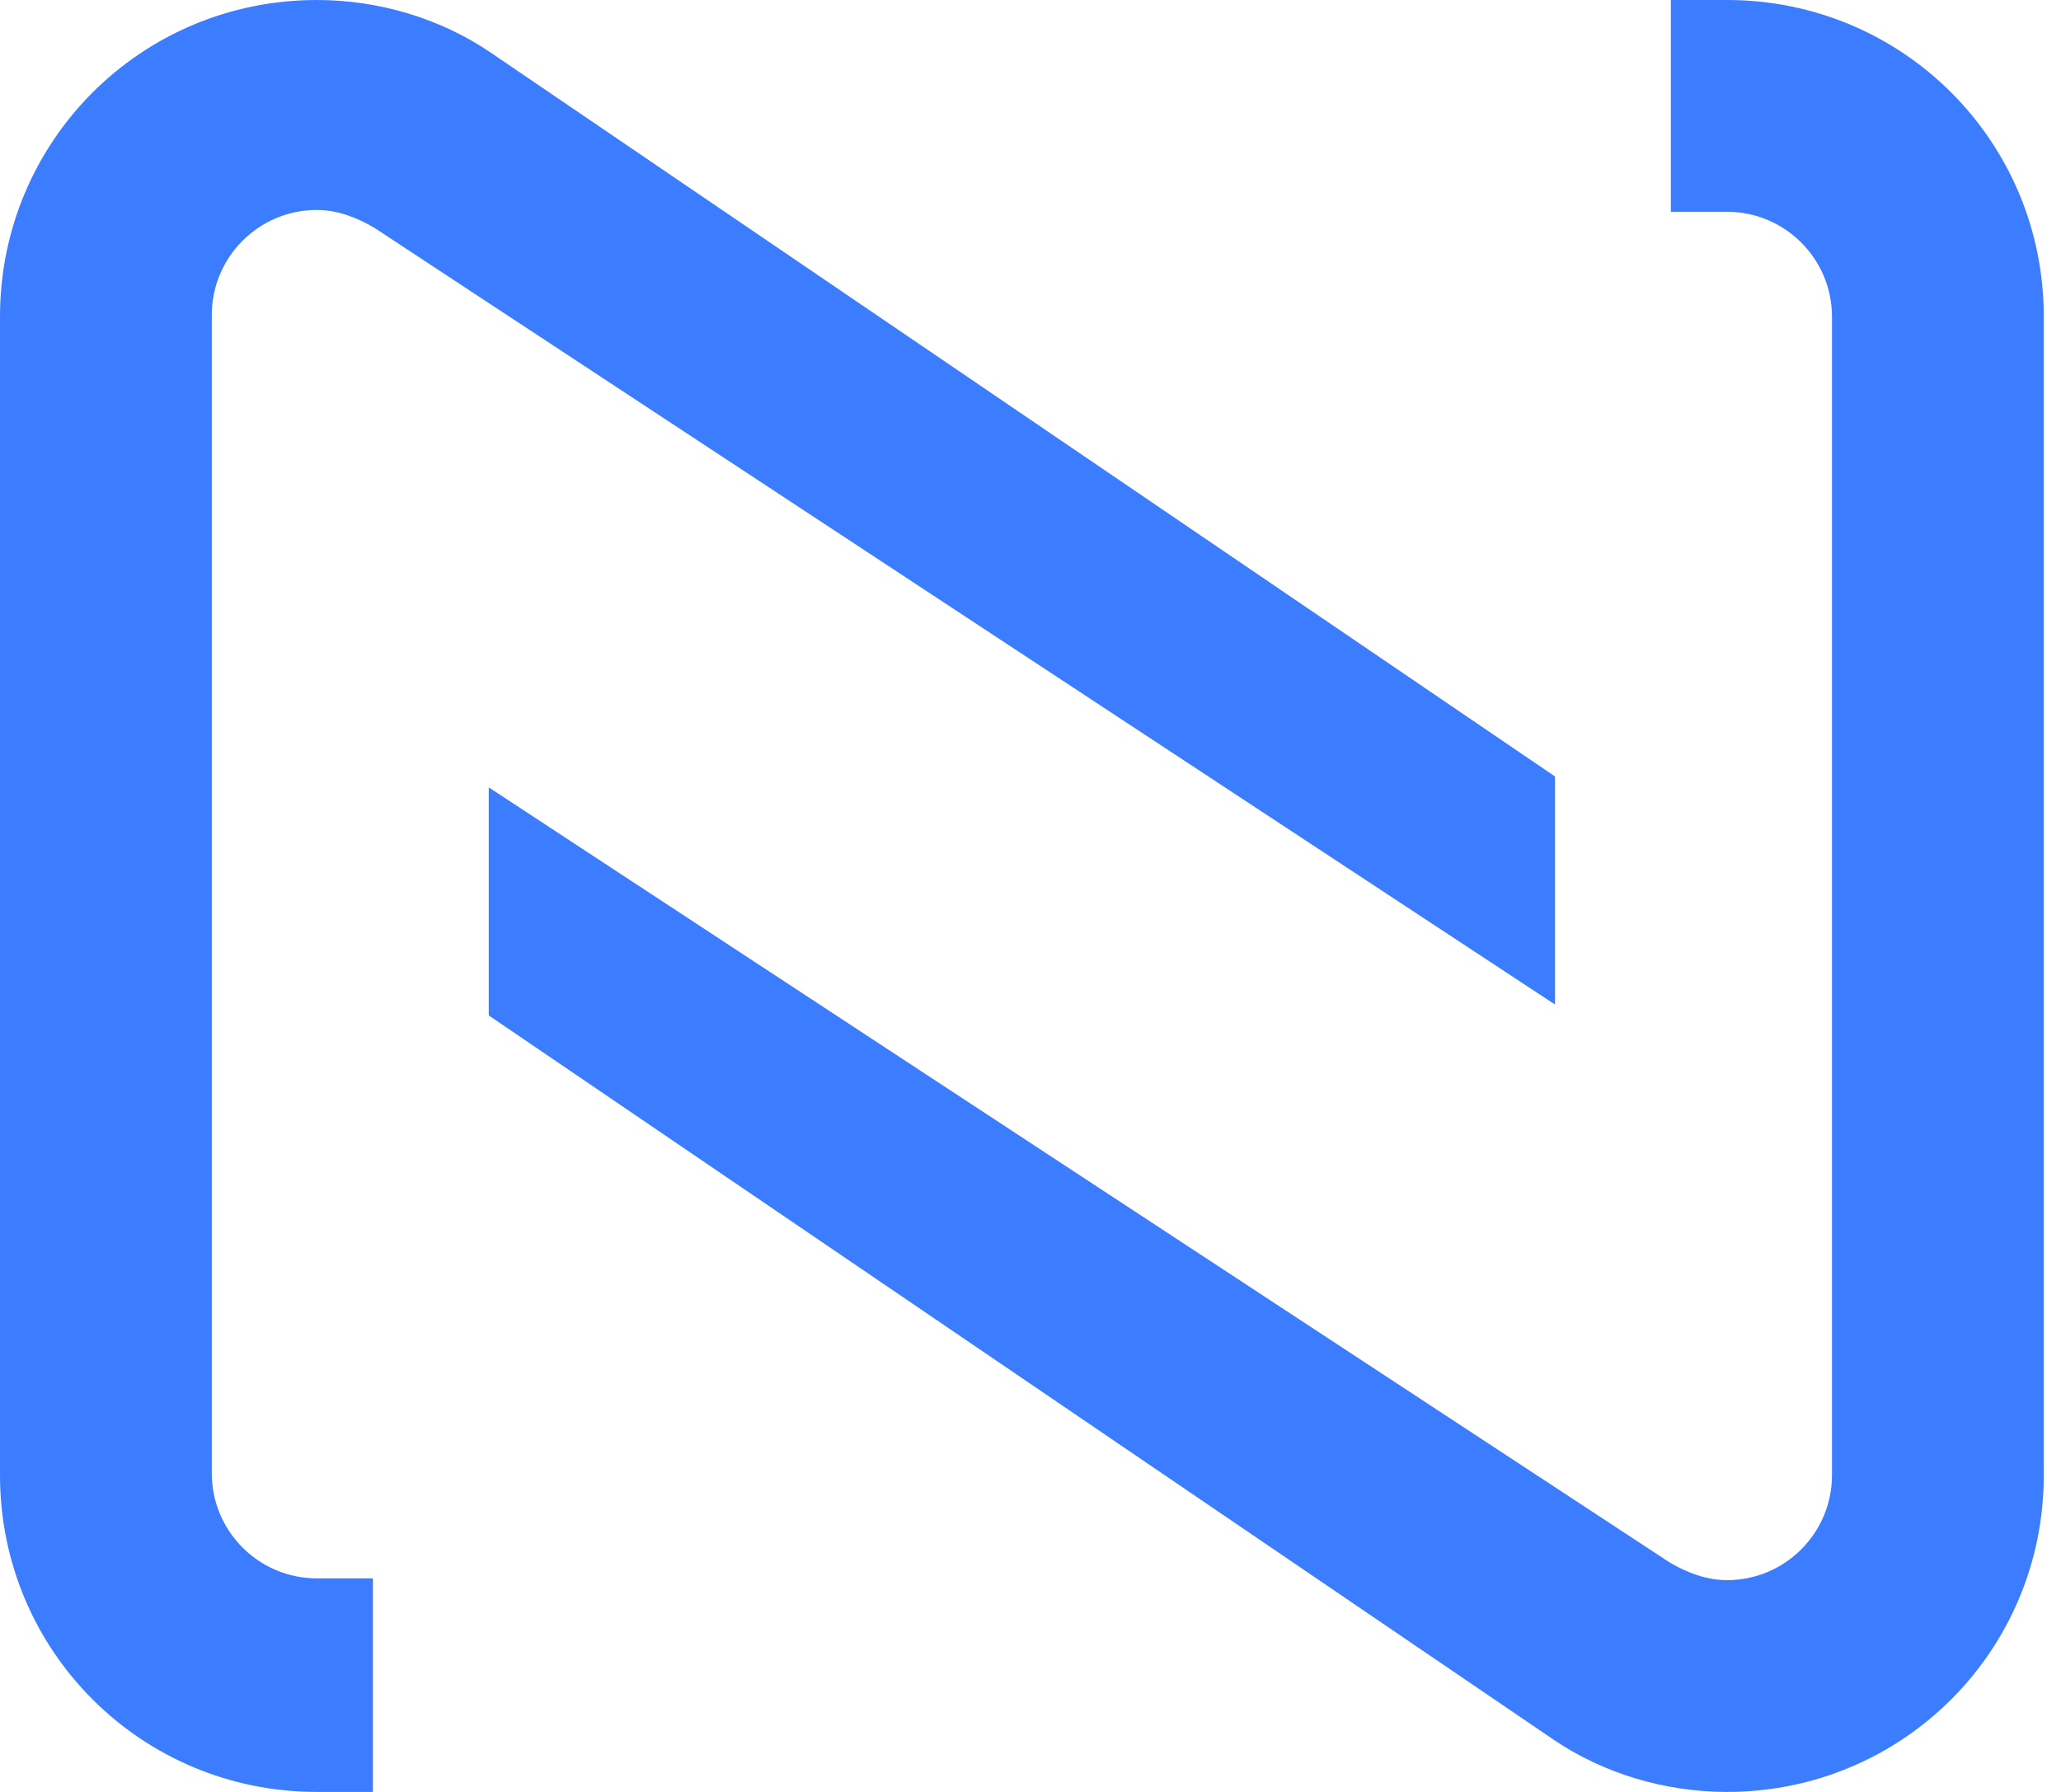 <svg width="69" height="60" viewBox="0 0 69 60" fill="none" xmlns="http://www.w3.org/2000/svg">
<g id="Frame 192">
<g id="Group-6">
<path id="Path-3-Copy-12" d="M10.606 0C12.667 0 14.727 0.606 16.424 1.758L52.061 26V33.636L12.546 7.636C11.939 7.273 11.273 7.03 10.606 7.03C8.667 7.03 7.091 8.606 7.091 10.546V49.333C7.091 51.273 8.667 52.849 10.606 52.849H12.485V60H10.606C4.727 60 0 55.273 0 49.394V10.606C0 4.727 4.727 0 10.606 0Z" fill="#3C7DFF"/>
<path id="Path-3-Copy-13" d="M57.818 60C55.757 60 53.697 59.394 52 58.242L16.363 34V26.364L55.878 52.303C56.484 52.667 57.151 52.909 57.818 52.909C59.757 52.909 61.333 51.333 61.333 49.394V10.606C61.333 8.667 59.757 7.091 57.818 7.091H55.939V0H57.818C63.697 0 68.424 4.727 68.424 10.606V49.394C68.424 55.273 63.697 60 57.818 60Z" fill="#3C7DFF"/>
</g>
</g>
</svg>
